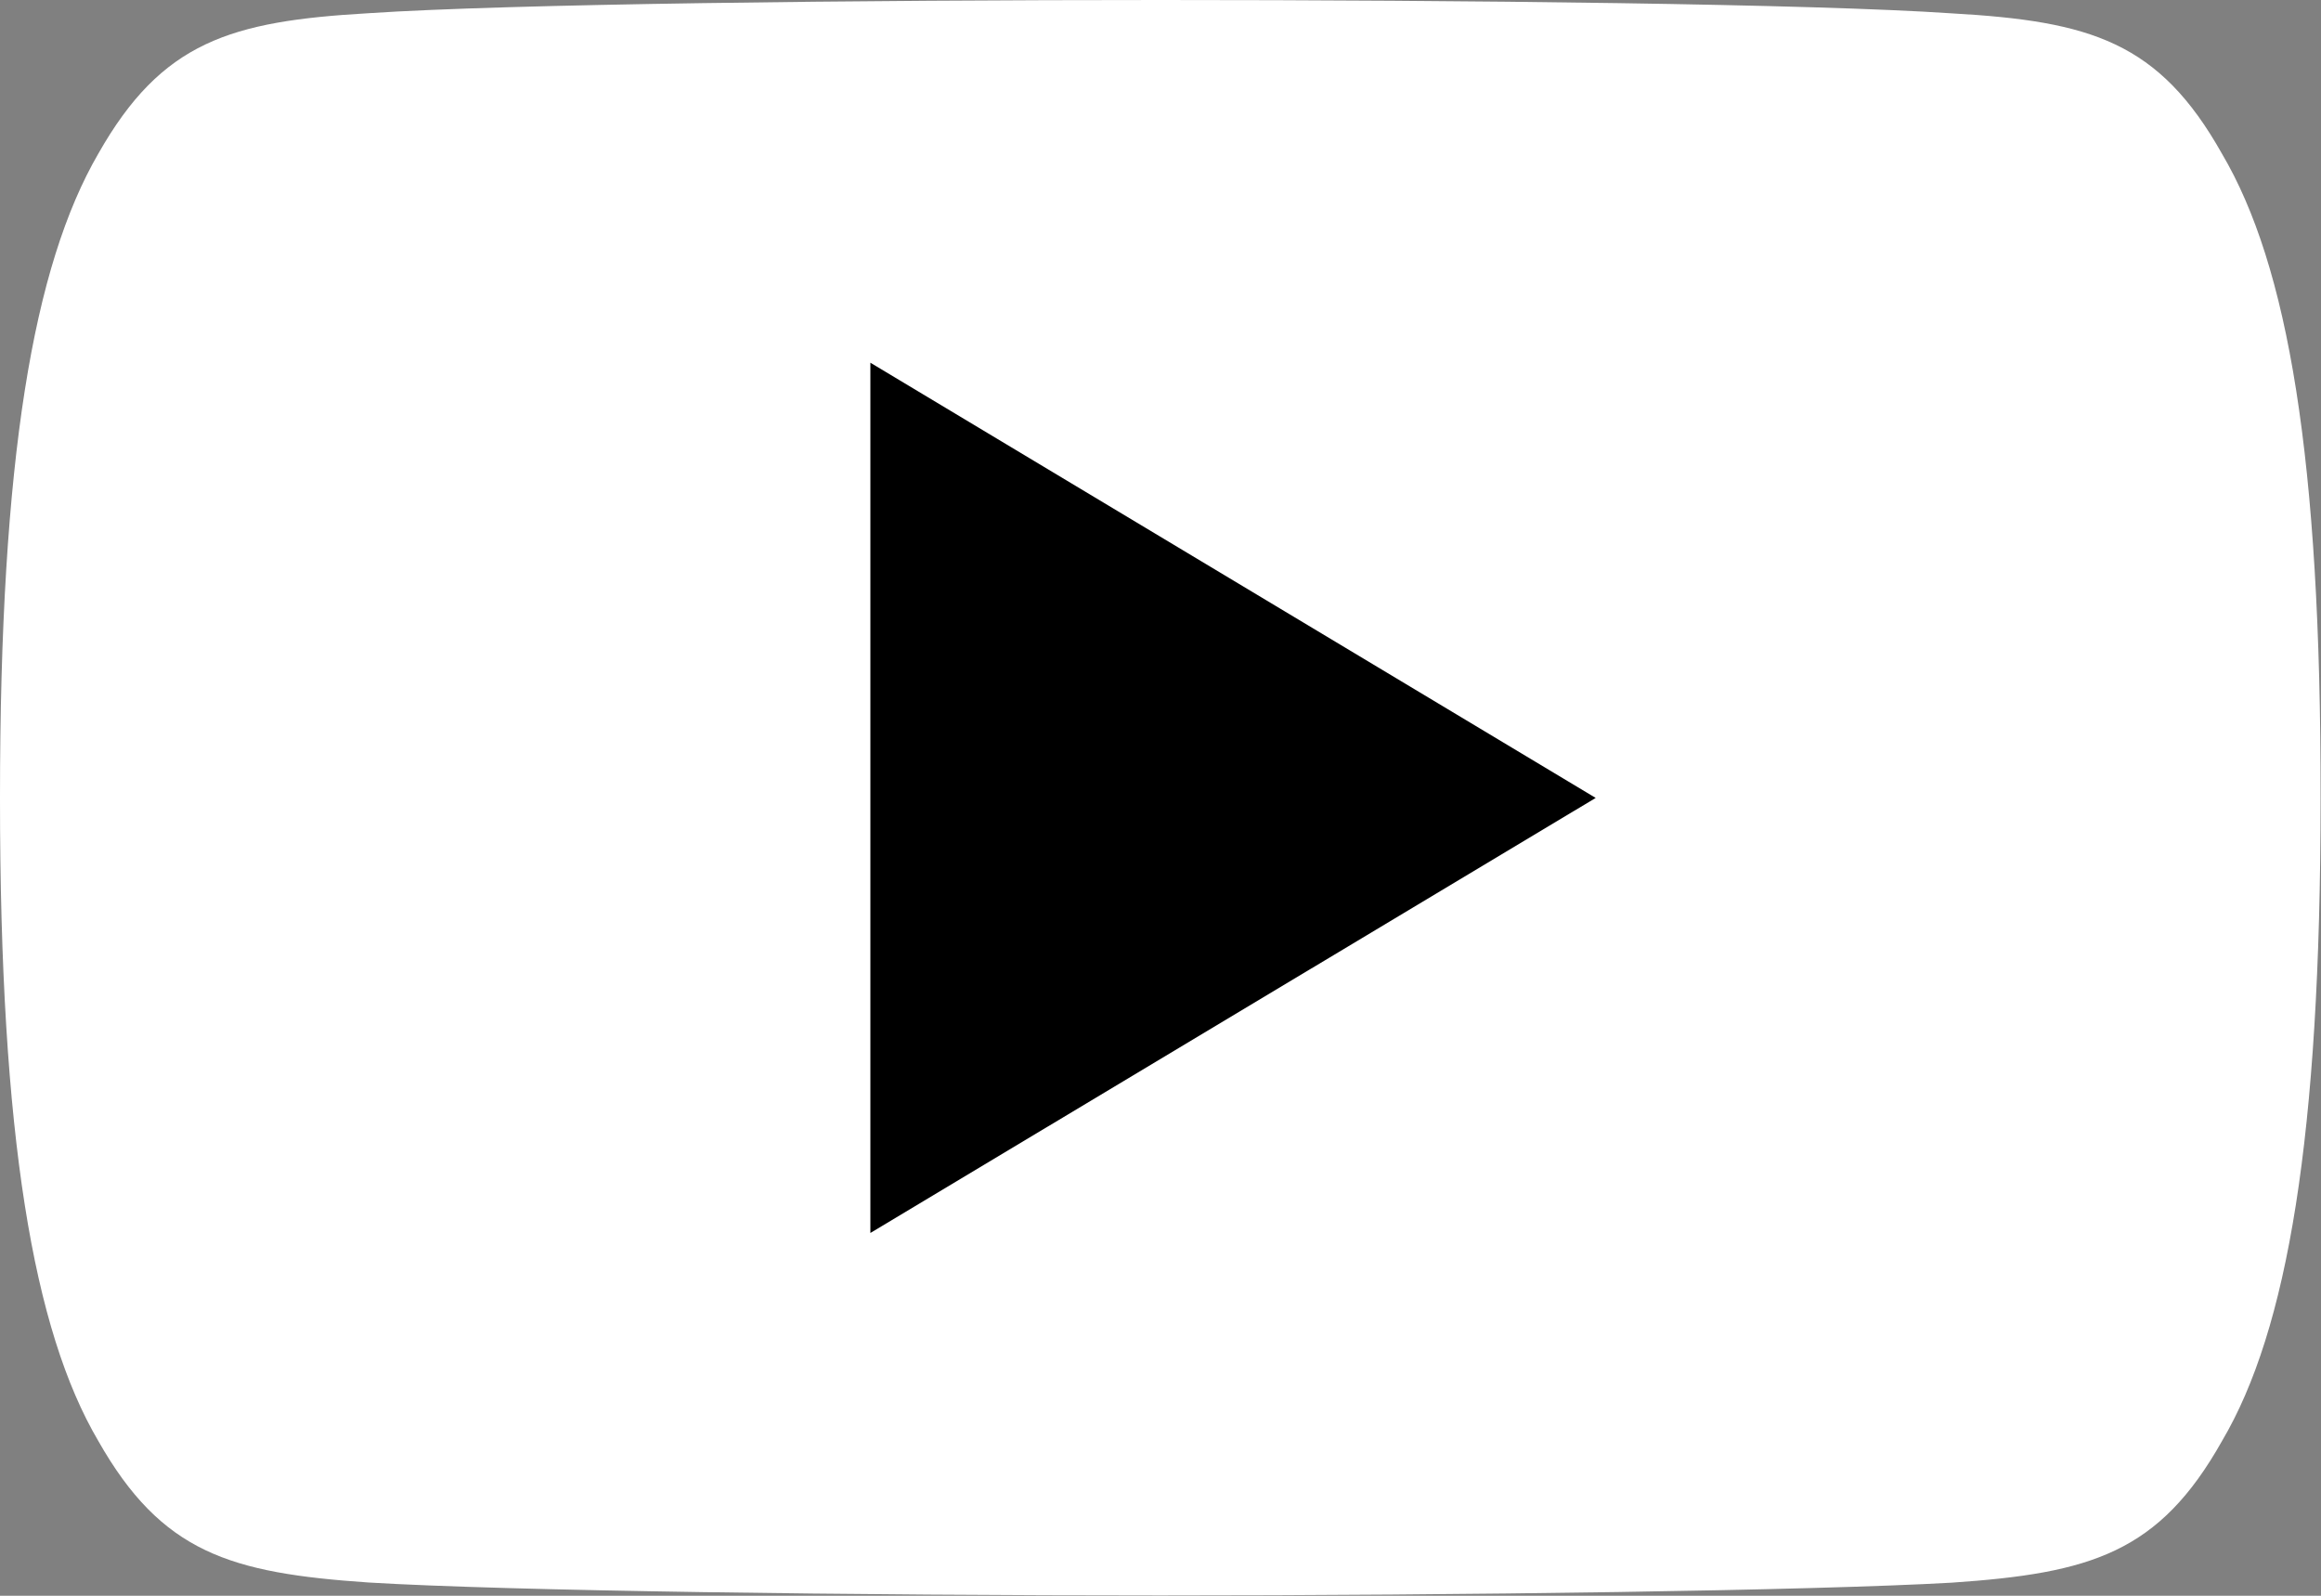 <svg xmlns="http://www.w3.org/2000/svg" width="27.472" height="18.887" viewBox="0 0 27.472 18.887">
  <rect x="0" y="0" width="27.472" height="18.887" fill="#808080" stroke="none"/>
  <g id="youtube" transform="translate(0 -80)">
    <path id="Path_10" data-name="Path 10" d="M26.3,81.82c-.745-1.326-1.554-1.569-3.2-1.662C21.459,80.046,17.323,80,13.74,80s-7.728.046-9.371.156c-1.643.094-2.454.337-3.206,1.664C.395,83.144,0,85.424,0,89.438v.014c0,4,.395,6.295,1.162,7.6.752,1.326,1.561,1.566,3.2,1.678,1.645.1,5.783.153,9.373.153s7.72-.057,9.366-.151c1.647-.112,2.455-.352,3.2-1.678.774-1.31,1.166-3.607,1.166-7.6V89.44C27.472,85.424,27.081,83.144,26.3,81.82Z" fill="#fff"/>
    <path id="Path_11" data-name="Path 11" d="M192,170.3V160l8.585,5.151Z" transform="translate(-181.698 -75.707)"/>
  </g>
</svg>
